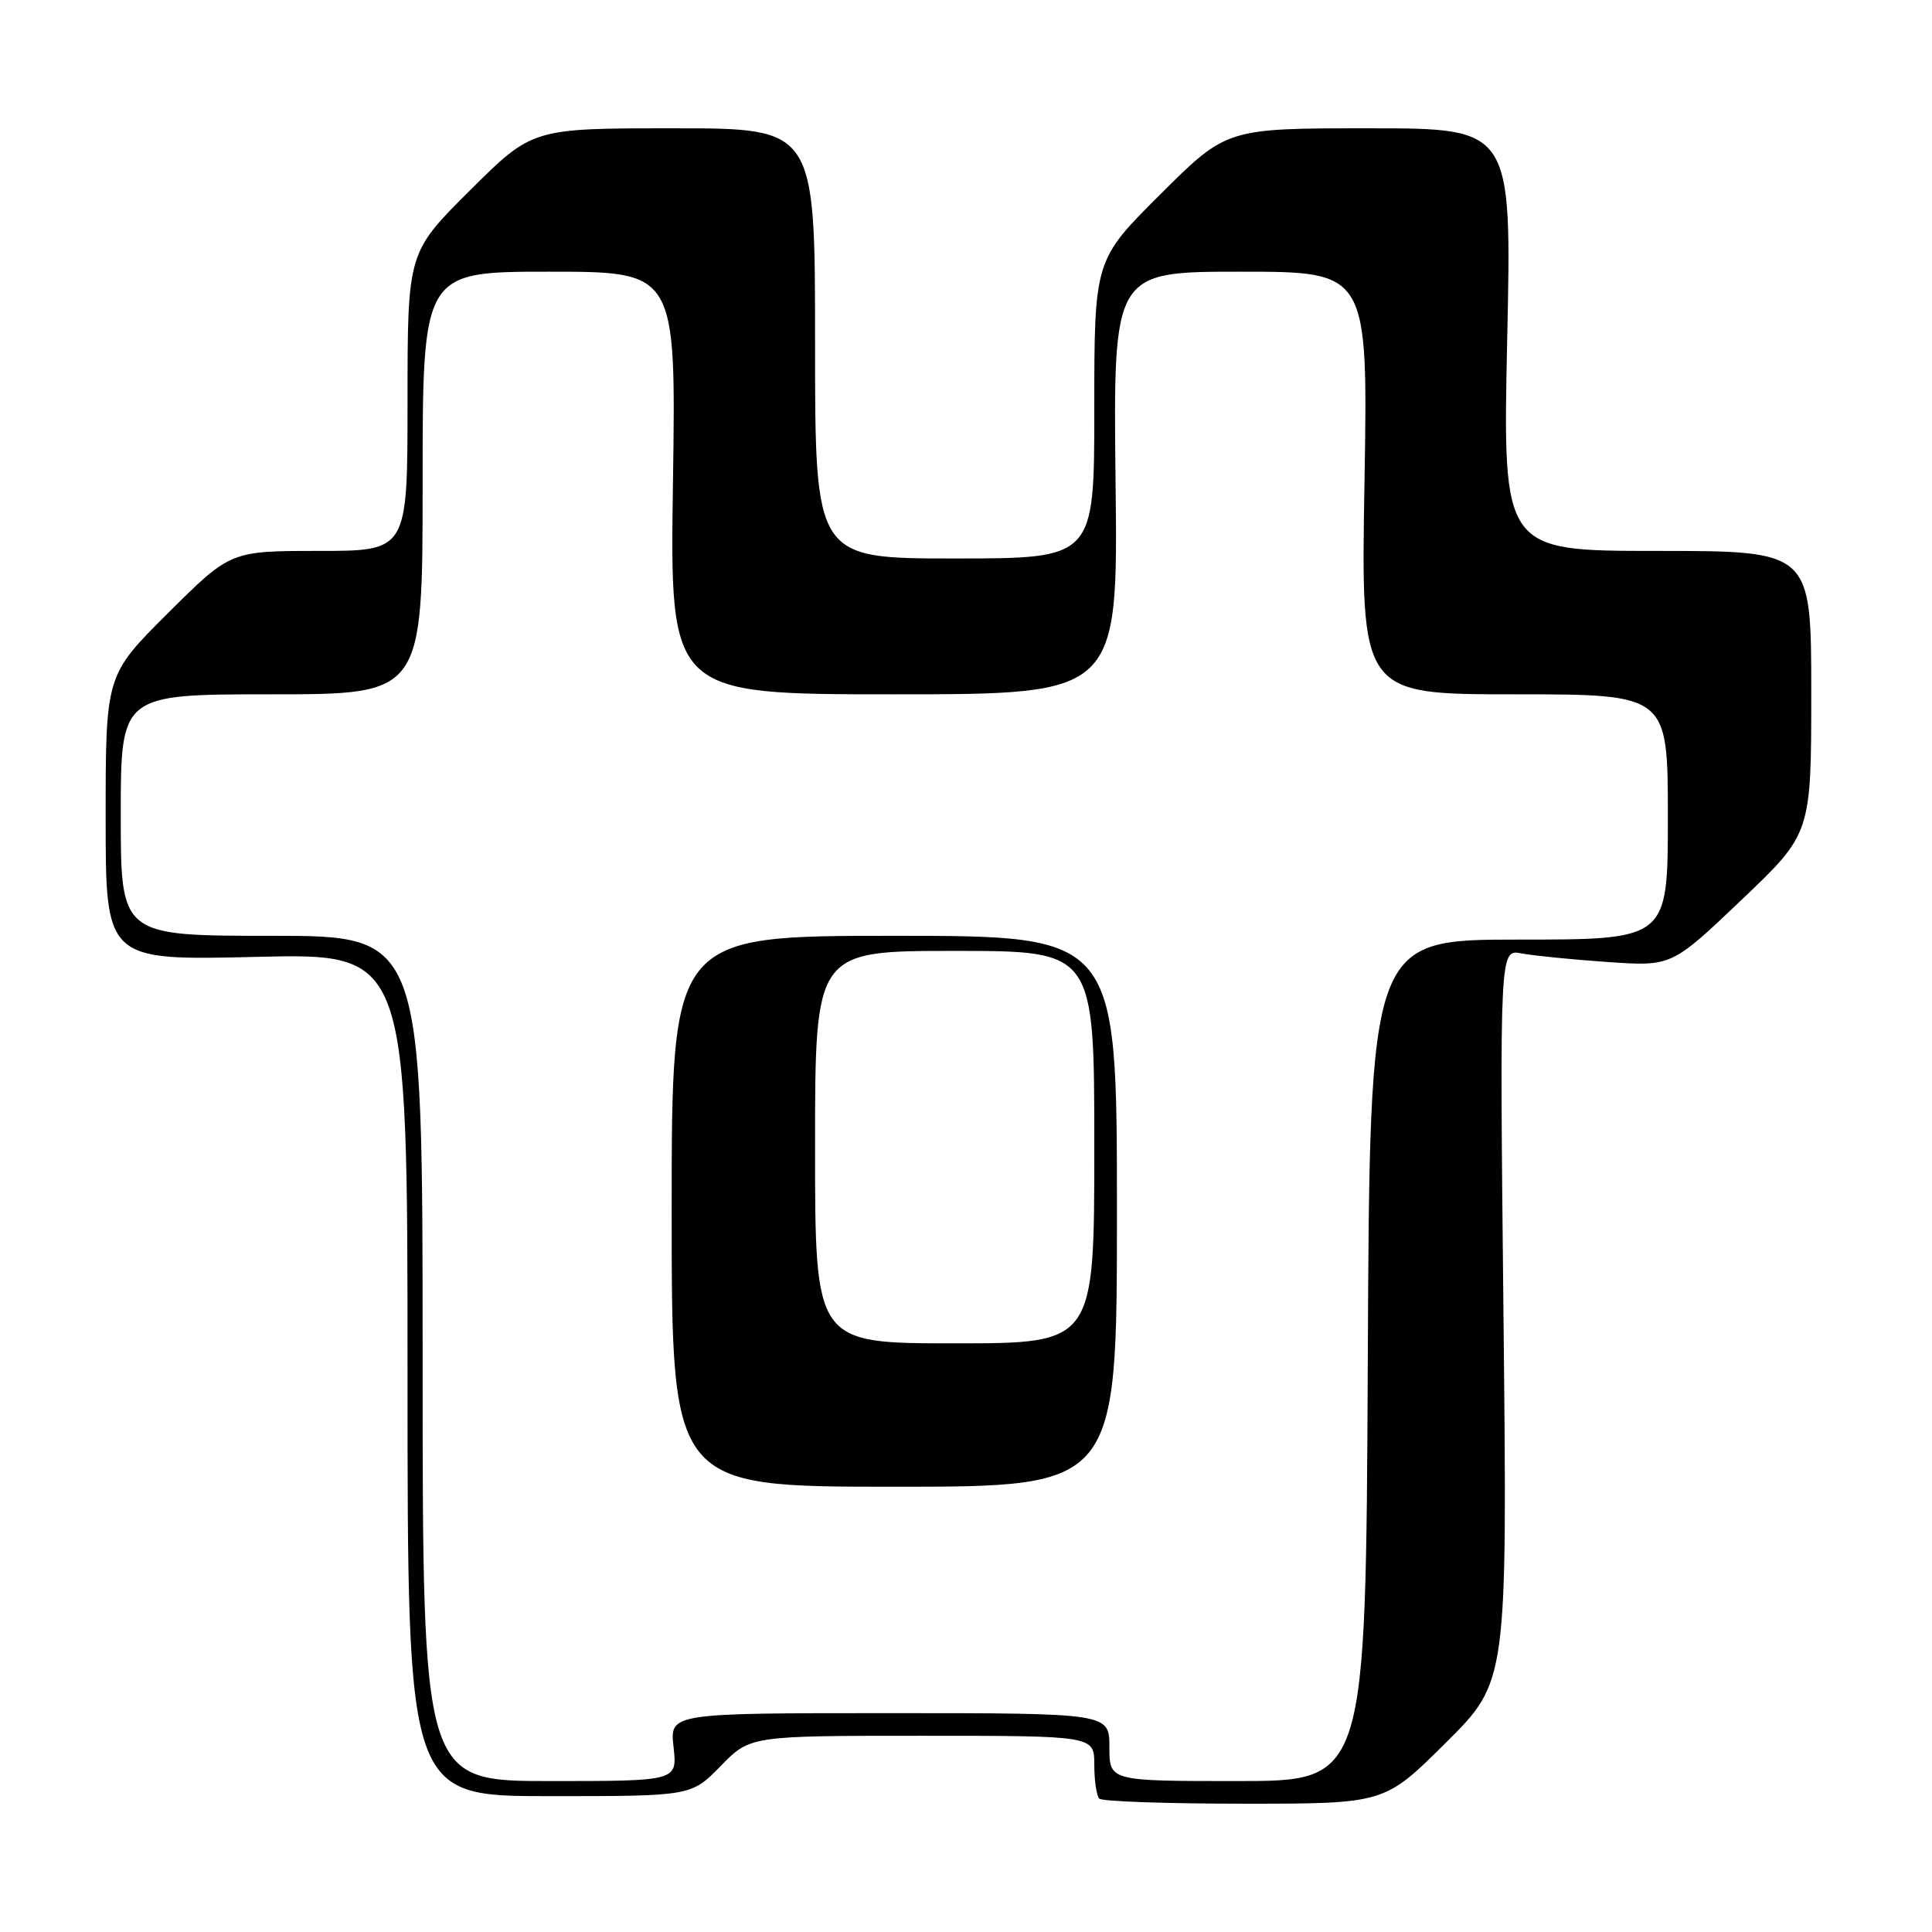 <?xml version="1.0" encoding="UTF-8" standalone="no"?>
<!DOCTYPE svg PUBLIC "-//W3C//DTD SVG 1.1//EN" "http://www.w3.org/Graphics/SVG/1.1/DTD/svg11.dtd" >
<svg xmlns="http://www.w3.org/2000/svg" xmlns:xlink="http://www.w3.org/1999/xlink" version="1.1" viewBox="0 0 256 256">
 <g >
 <path fill="currentColor"
d=" M 191.59 230.91 C 199.73 222.82 199.73 222.82 199.22 174.30 C 198.71 125.78 198.71 125.78 201.60 126.33 C 203.20 126.63 208.32 127.15 213.00 127.47 C 221.50 128.06 221.50 128.06 230.75 119.25 C 240.00 110.45 240.00 110.45 240.00 91.72 C 240.00 73.00 240.00 73.00 219.55 73.00 C 199.11 73.00 199.11 73.00 199.71 45.00 C 200.32 17.00 200.32 17.00 181.43 17.00 C 162.54 17.00 162.54 17.00 153.77 25.73 C 145.00 34.46 145.00 34.46 145.00 54.23 C 145.00 74.00 145.00 74.00 126.50 74.00 C 108.00 74.00 108.00 74.00 108.00 45.50 C 108.00 17.00 108.00 17.00 89.27 17.00 C 70.54 17.00 70.54 17.00 62.27 25.23 C 54.00 33.46 54.00 33.46 54.00 53.23 C 54.00 73.00 54.00 73.00 42.27 73.00 C 30.54 73.00 30.54 73.00 22.27 81.23 C 14.00 89.46 14.00 89.46 14.00 108.36 C 14.00 127.27 14.00 127.27 34.00 126.79 C 54.00 126.31 54.00 126.31 54.00 182.16 C 54.00 238.00 54.00 238.00 72.80 238.00 C 91.59 238.00 91.59 238.00 95.50 234.00 C 99.41 230.00 99.41 230.00 122.20 230.00 C 145.00 230.00 145.00 230.00 145.00 233.83 C 145.00 235.94 145.30 237.97 145.67 238.33 C 146.03 238.70 154.69 239.00 164.90 239.00 C 183.46 239.00 183.46 239.00 191.59 230.91 Z  M 56.00 180.00 C 56.00 124.00 56.00 124.00 36.00 124.00 C 16.00 124.00 16.00 124.00 16.00 108.00 C 16.00 92.00 16.00 92.00 36.00 92.00 C 56.00 92.00 56.00 92.00 56.00 64.00 C 56.00 36.00 56.00 36.00 72.79 36.00 C 89.58 36.00 89.58 36.00 89.17 64.00 C 88.76 92.00 88.76 92.00 118.45 92.00 C 148.14 92.00 148.14 92.00 147.82 64.00 C 147.50 36.00 147.50 36.00 164.39 36.00 C 181.27 36.00 181.27 36.00 180.80 64.00 C 180.32 92.00 180.32 92.00 200.66 92.00 C 221.00 92.00 221.00 92.00 221.00 108.25 C 221.00 124.50 221.00 124.50 201.25 124.50 C 181.50 124.50 181.50 124.50 181.24 180.25 C 180.98 236.00 180.98 236.00 163.99 236.00 C 147.00 236.00 147.00 236.00 147.00 231.50 C 147.00 227.00 147.00 227.00 117.87 227.00 C 88.74 227.00 88.74 227.00 89.25 231.50 C 89.75 236.00 89.75 236.00 72.88 236.00 C 56.00 236.00 56.00 236.00 56.00 180.00 Z  M 148.00 160.50 C 148.00 124.00 148.00 124.00 118.50 124.00 C 89.00 124.00 89.00 124.00 89.00 160.50 C 89.00 197.00 89.00 197.00 118.50 197.00 C 148.00 197.00 148.00 197.00 148.00 160.50 Z  M 108.00 152.00 C 108.00 126.00 108.00 126.00 126.50 126.00 C 145.00 126.00 145.00 126.00 145.00 152.00 C 145.00 178.00 145.00 178.00 126.50 178.00 C 108.00 178.00 108.00 178.00 108.00 152.00 Z "/>
</g>
</svg>